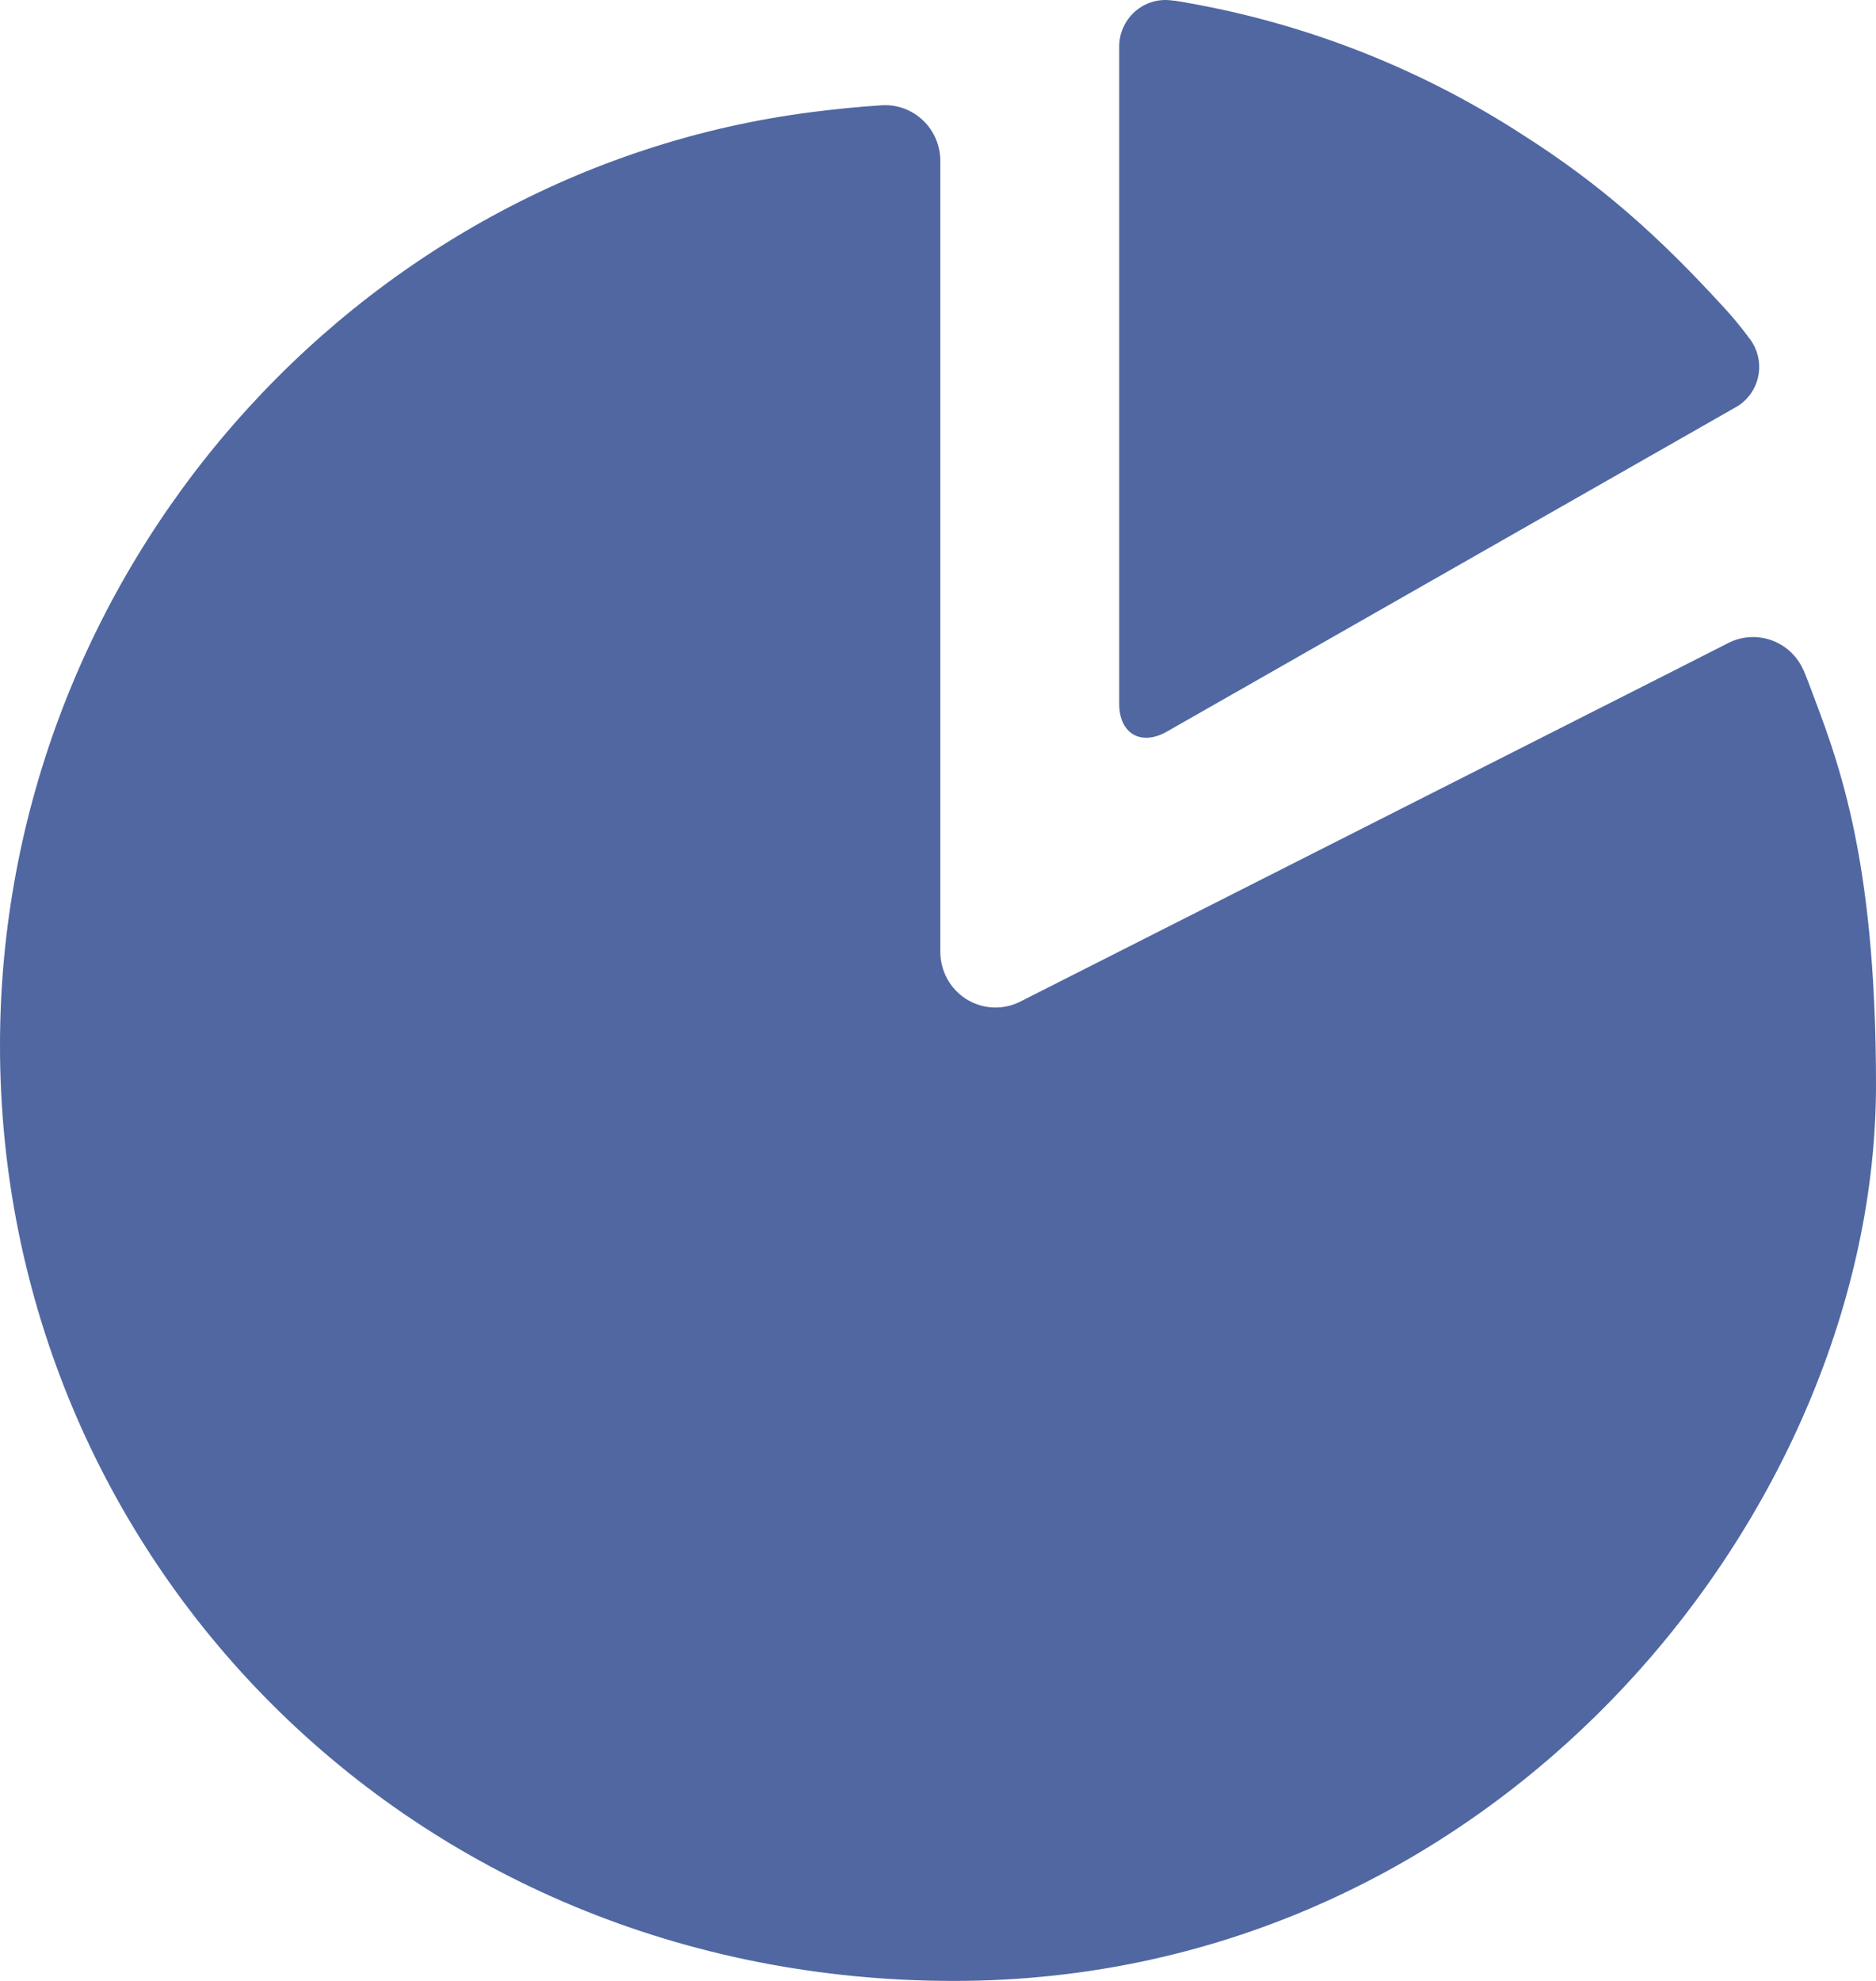 <svg width="144px" height="152px" viewBox="0 0 144 152" version="1.1" xmlns="http://www.w3.org/2000/svg" xmlns:xlink="http://www.w3.org/1999/xlink"> <title>pie (2)</title> <desc>Created with Sketch.</desc> <g id="Page-1" stroke="none" stroke-width="1" fill="none" fill-rule="evenodd"> <g id="pie-(2)" transform="translate(0, -0.613)" fill="#5067A2" fill-rule="nonzero"> <path d="M72.178,12.961 L72.178,73.646 C72.178,75.129 72.939,76.507 74.188,77.286 C75.438,78.065 76.998,78.135 78.311,77.47 L128.355,52.14 L132.666,49.95 C134.758,48.892 137.302,49.746 138.35,51.858 L138.469,52.106 L138.782,52.893 C140.942,58.642 144,65.887 144,83.852 C144,116.316 115.124,152.613 73.228,152.613 C31.324,152.613 0,119.995 0,80.841 C0,44.535 27.216,13.739 62.259,9.222 C64.122,8.983 65.927,8.803 67.672,8.692 C68.84,8.616 69.986,9.032 70.84,9.841 C71.694,10.649 72.178,11.779 72.178,12.961 Z M90.025,0.659 C88.981,0.488 87.916,0.796 87.12,1.499 C86.324,2.202 85.88,3.227 85.909,4.295 L85.909,54.604 C85.909,56.939 87.603,57.872 89.568,56.751 L133.149,31.909 C134.093,31.412 134.762,30.509 134.968,29.454 C135.174,28.399 134.894,27.307 134.208,26.485 C134.208,26.485 133.539,25.536 132.446,24.338 C127.296,18.692 122.832,14.74 116.86,10.942 C109.346,6.078 100.979,2.712 92.211,1.027 C89.975,0.599 90.025,0.659 90.025,0.659 L90.025,0.659 Z" id="Shape"></path> </g> </g> </svg>
<!-- <?xml version="1.0" encoding="iso-8859-1"?>
<!DOCTYPE svg PUBLIC "-//W3C//DTD SVG 1.1//EN" "http://www.w3.org/Graphics/SVG/1.1/DTD/svg11.dtd">
<svg version="1.1" id="Capa_1" xmlns="http://www.w3.org/2000/svg" xmlns:xlink="http://www.w3.org/1999/xlink" x="0px" y="0px"
	 viewBox="0 0 58 58" style="enable-background:new 0 0 58 58;" xml:space="preserve">
<g>
	<path style="fill:#F0785A;" d="M31,26.962h26.924C56.94,12.541,45.421,1.022,31,0.038V26.962z"/>
	<path style="fill:#F0C419;" d="M50.386,48.615c4.343-4.71,7.151-10.858,7.614-17.653H32.733L50.386,48.615z"/>
	<path style="fill:#556080;" d="M27,28.134V0.038C11.918,1.067,0,13.619,0,28.962C0,36.25,2.695,42.905,7.134,48L27,28.134z"/>
	<path style="fill:#71C285;" d="M28.414,32.376L9.962,50.828c5.095,4.439,11.75,7.134,19.038,7.134
		c6.99,0,13.396-2.479,18.401-6.599L28.414,32.376z"/>
</g>
<g>
</g>
<g>
</g>
<g>
</g>
<g>
</g>
<g>
</g>
<g>
</g>
<g>
</g>
<g>
</g>
<g>
</g>
<g>
</g>
<g>
</g>
<g>
</g>
<g>
</g>
<g>
</g>
<g>
</g>
</svg> -->
